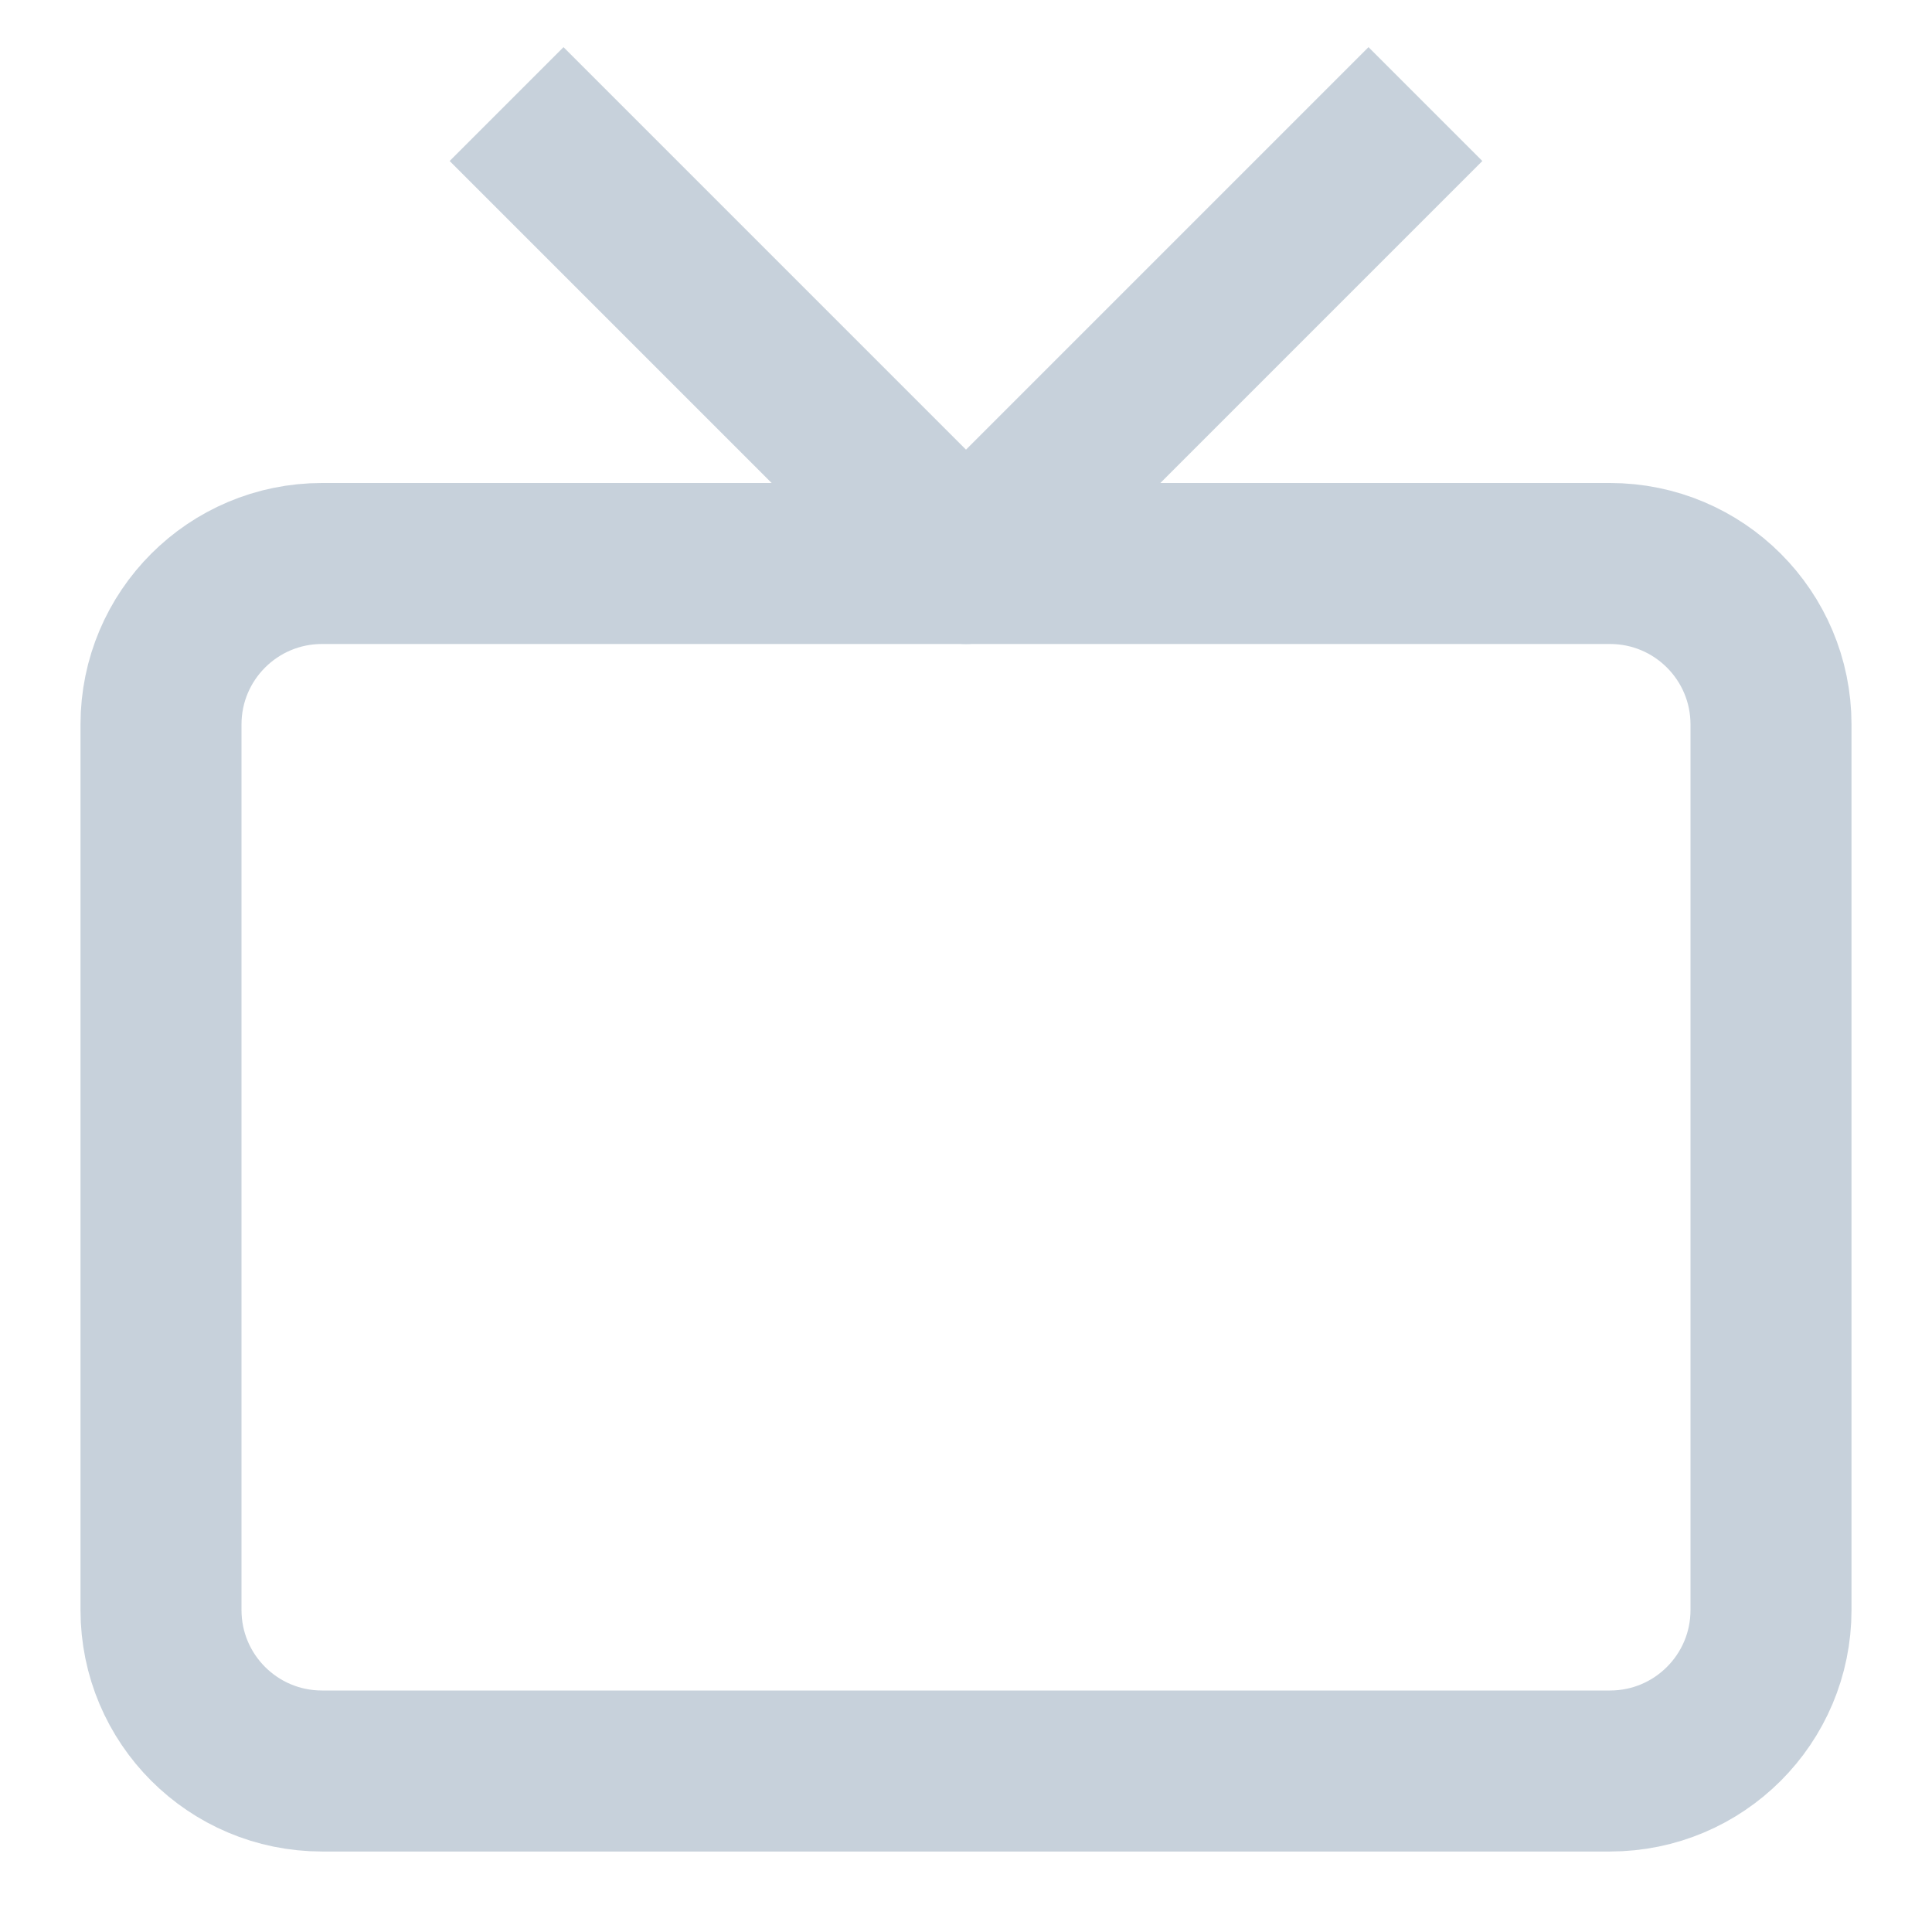 <svg width="24" height="24" viewBox="0 0 24 24" fill="none" xmlns="http://www.w3.org/2000/svg">
<path d="M20 7H4C2.895 7 2 7.895 2 9V20C2 21.105 2.895 22 4 22H20C21.105 22 22 21.105 22 20V9C22 7.895 21.105 7 20 7Z" stroke="#C7D1DB" stroke-width="2" stroke-linecap="square" stroke-linejoin="round"/>
<path d="M17 2L12 7L7 2" stroke="#C7D1DB" stroke-width="2" stroke-linecap="square" stroke-linejoin="round"/>
</svg>
